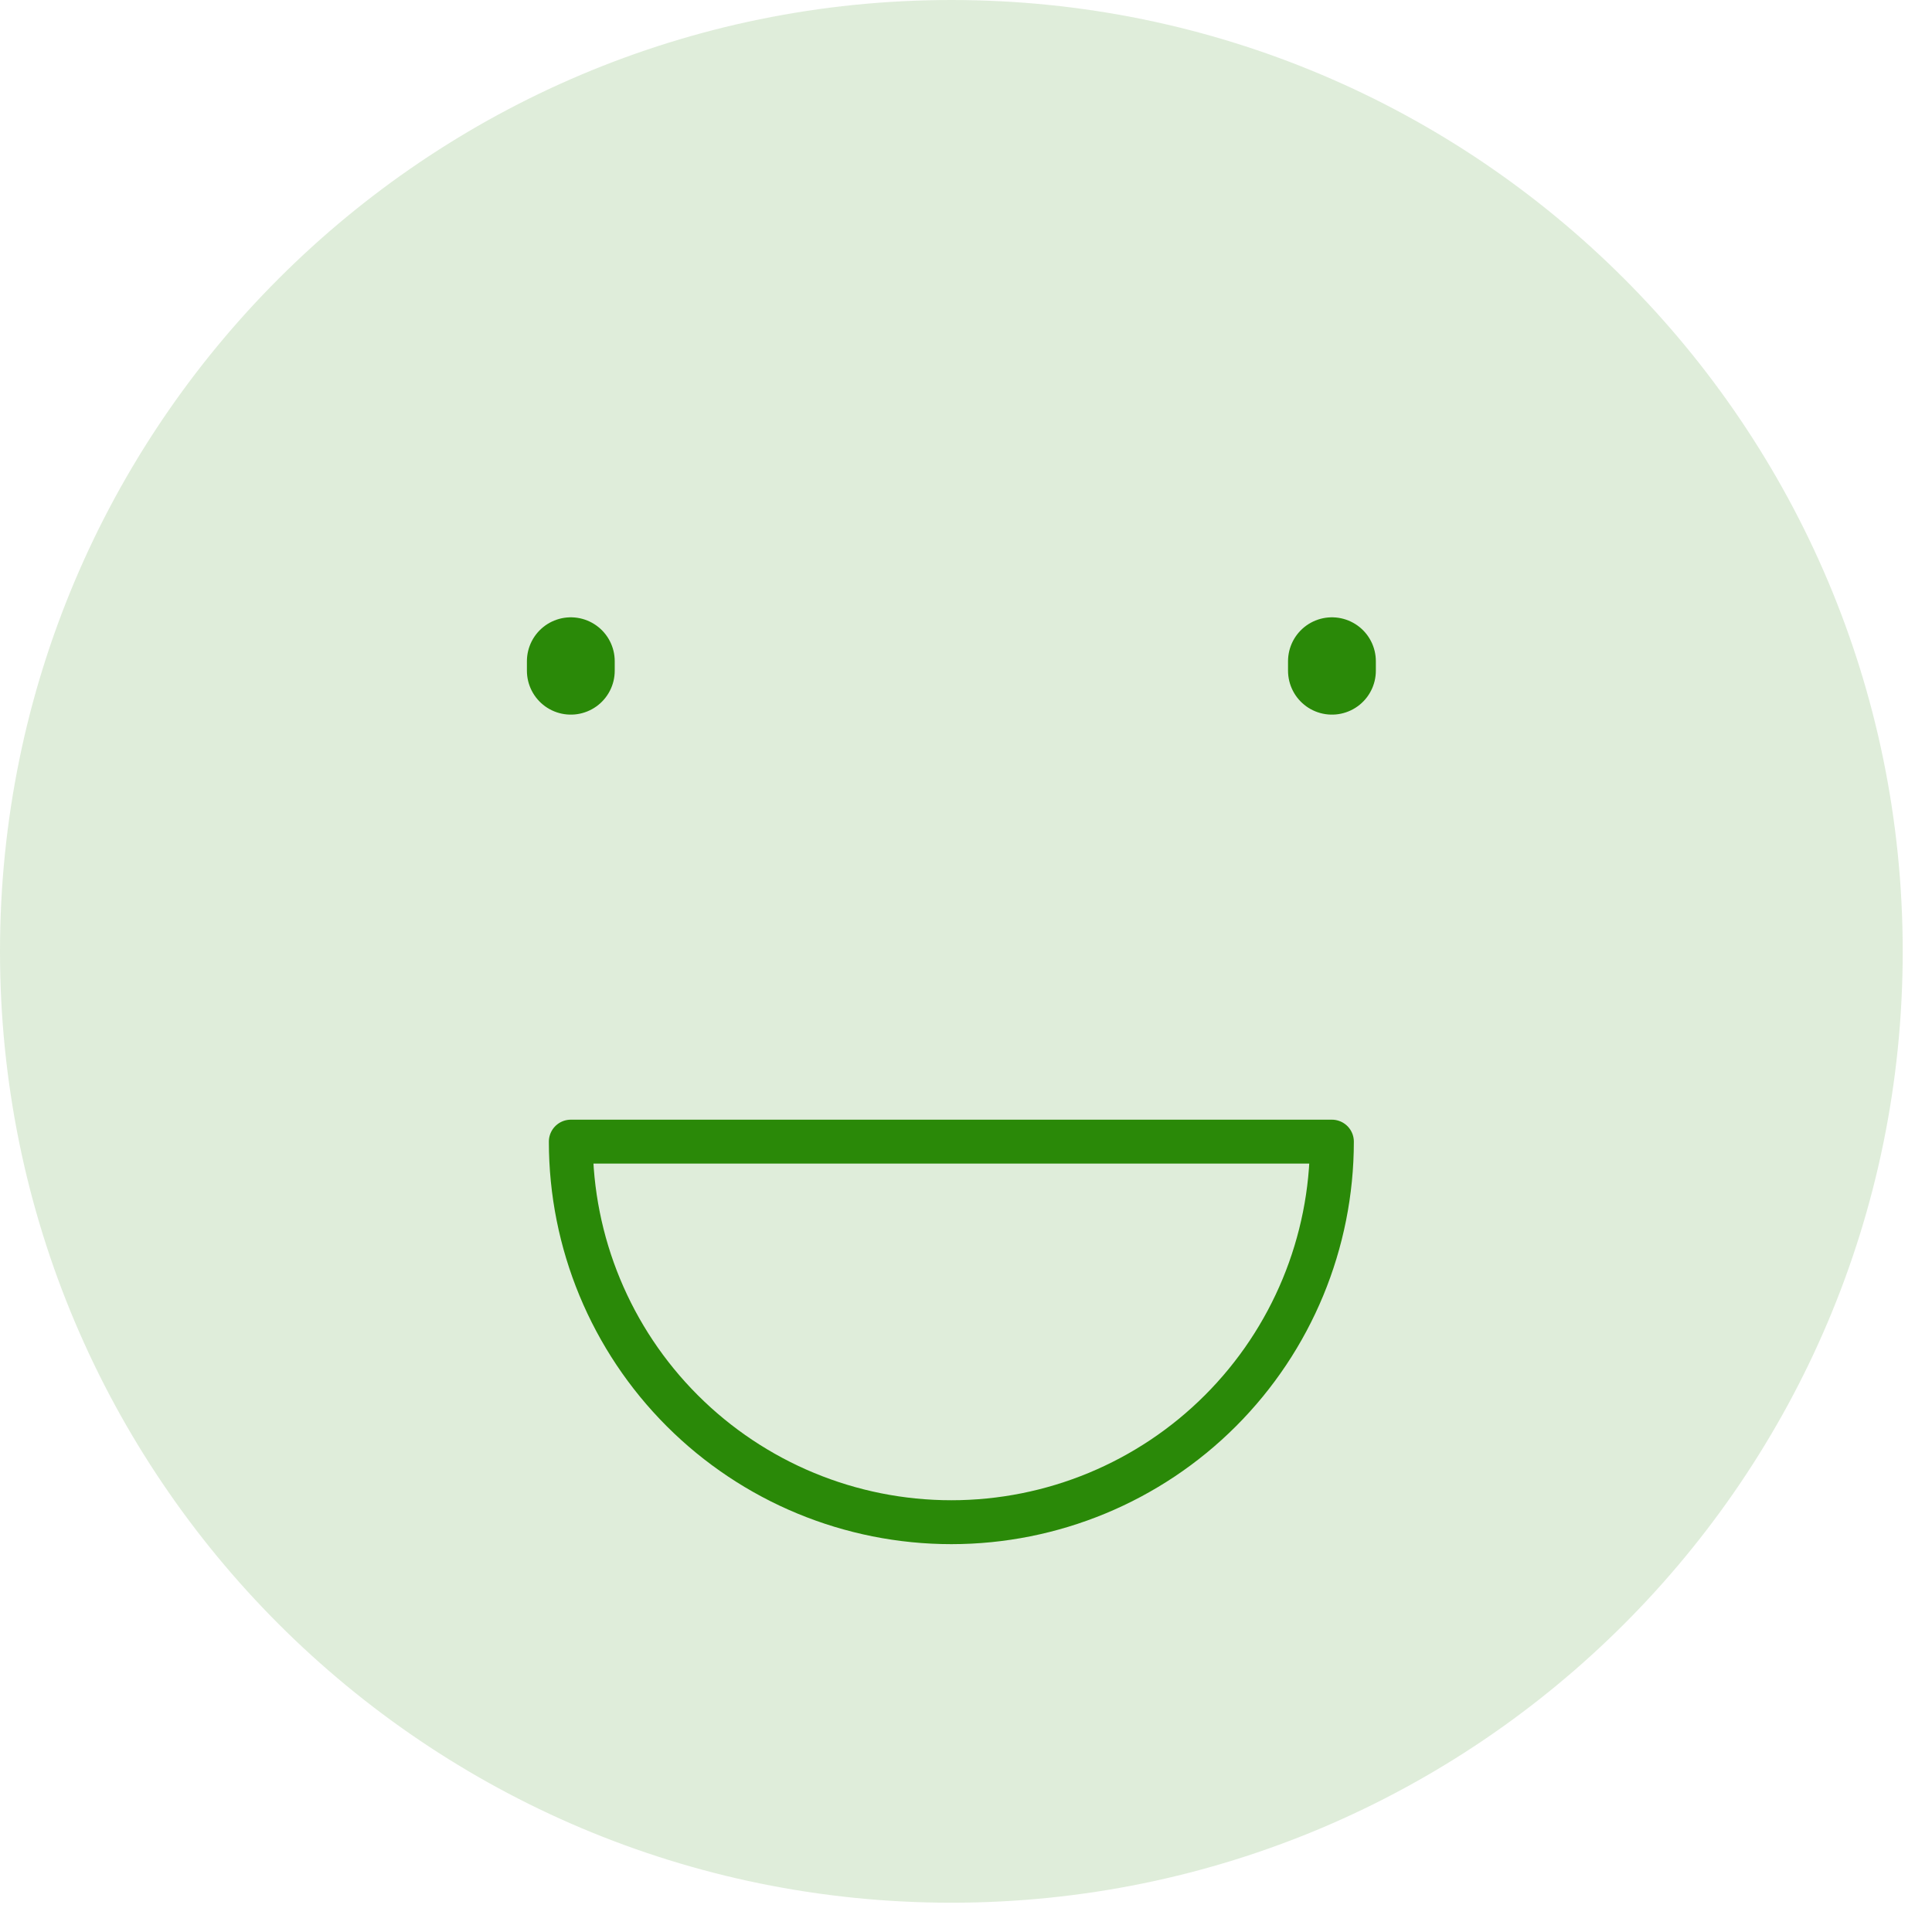 <svg width="44" height="44" viewBox="0 0 44 44" fill="none" xmlns="http://www.w3.org/2000/svg">
<path d="M21.667 43.333C33.633 43.333 43.333 33.633 43.333 21.667C43.333 9.7 33.633 0 21.667 0C9.7 0 0 9.7 0 21.667C0 33.633 9.7 43.333 21.667 43.333Z" fill="#2A8908" fill-opacity="0.15"/>
<path d="M13 15.275V15.059" stroke="#2A8908" stroke-width="2" stroke-linecap="round"/>
<path d="M30.334 15.275V15.059" stroke="#2A8908" stroke-width="2" stroke-linecap="round"/>
<path d="M21.667 34.667C23.965 34.667 26.17 33.754 27.795 32.128C29.42 30.503 30.333 28.299 30.333 26H13C13 28.299 13.913 30.503 15.538 32.128C17.164 33.754 19.368 34.667 21.667 34.667Z" stroke="#2A8908" stroke-linecap="round" stroke-linejoin="round"/>
</svg>

